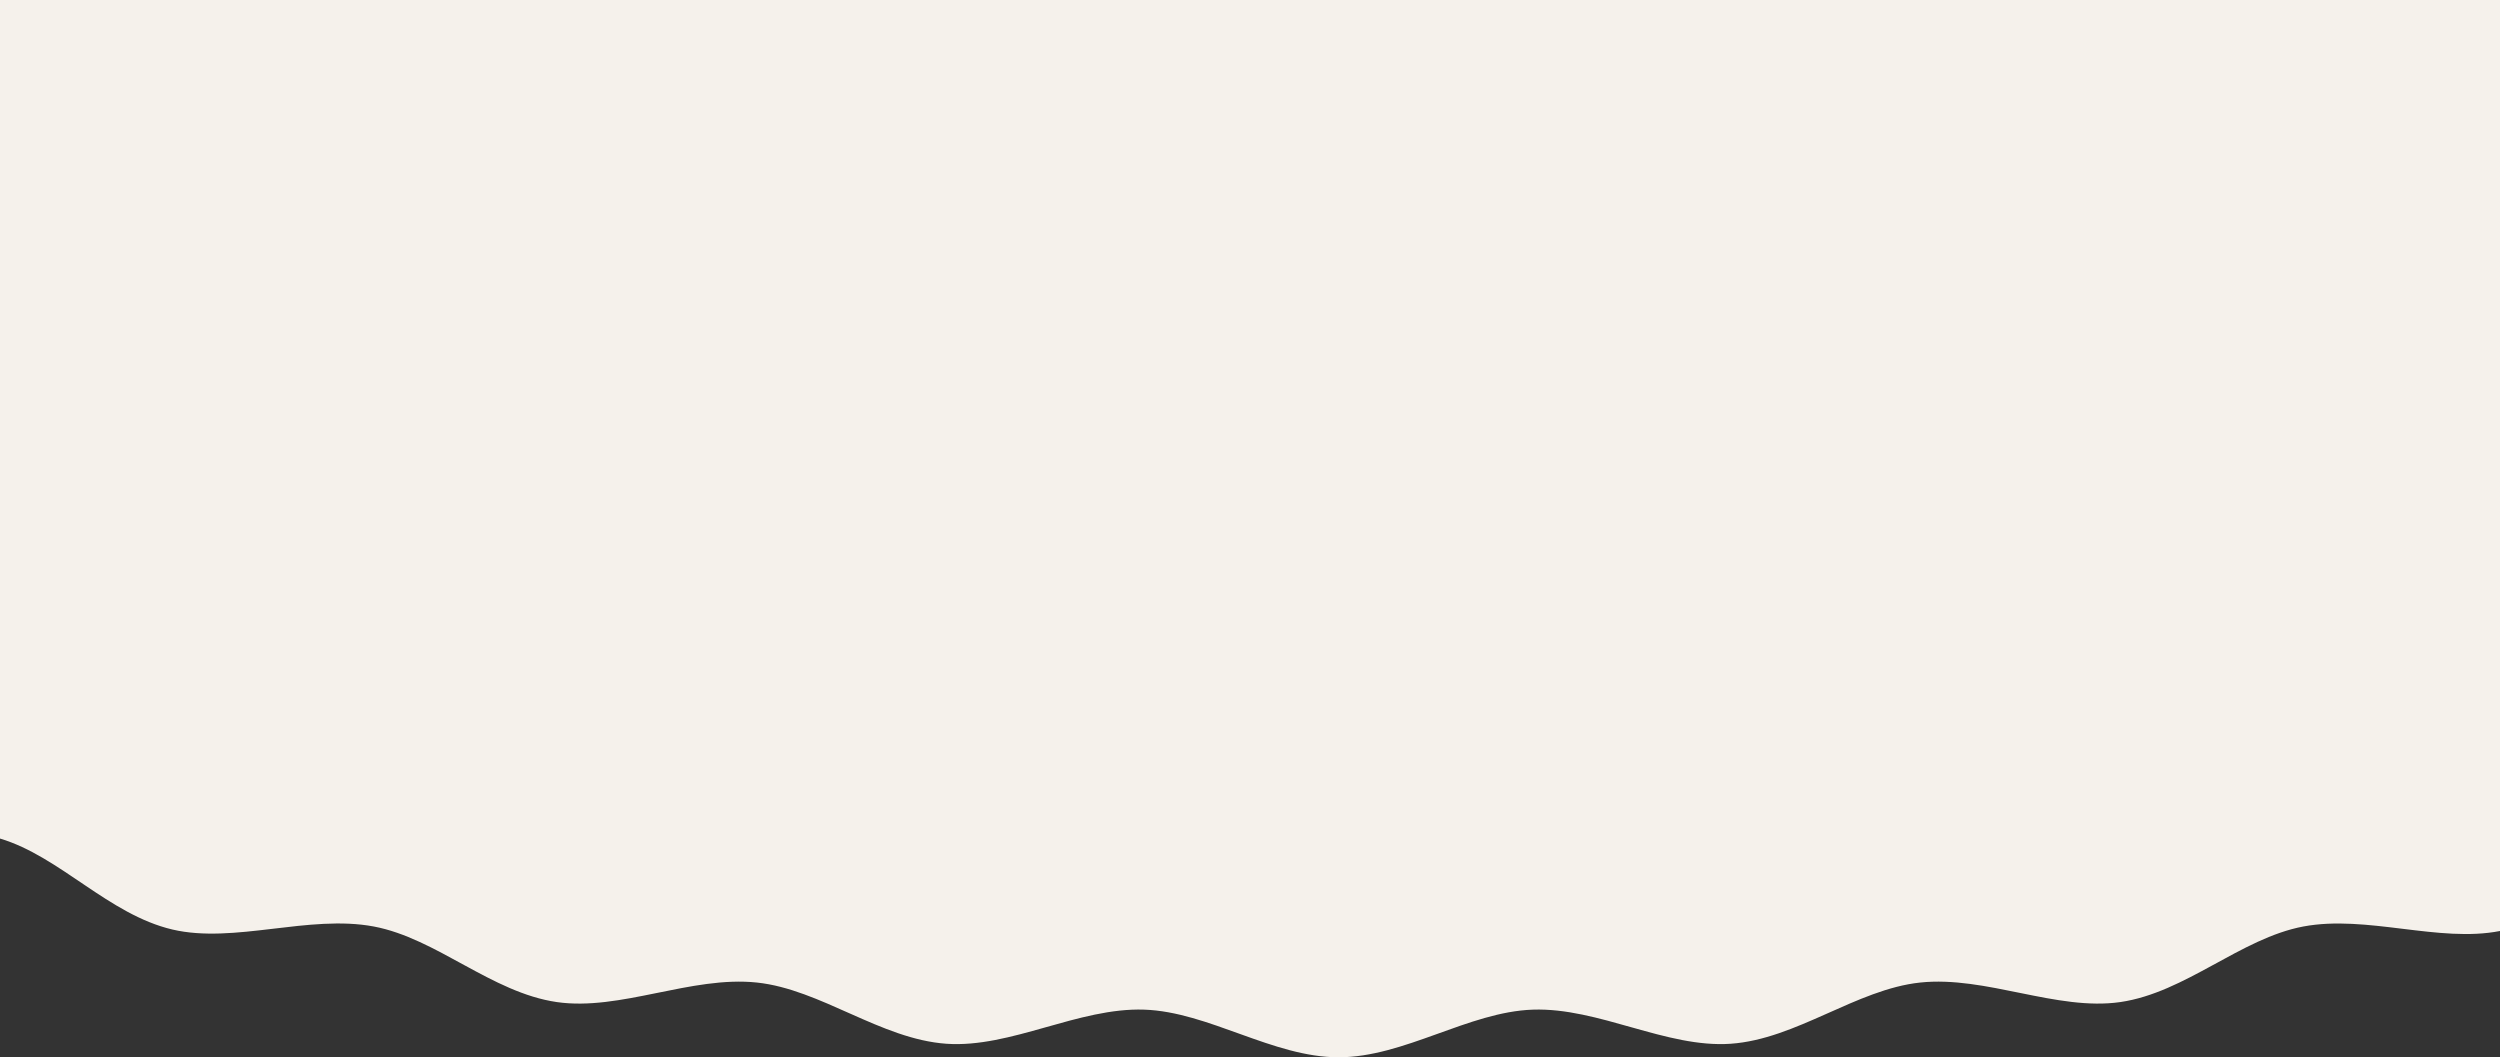 <svg 
 xmlns="http://www.w3.org/2000/svg"
 xmlns:xlink="http://www.w3.org/1999/xlink"
 width="1920px" height="812px">
<rect width="100%" height="100%" fill="#333333" stroke="none"/>
<path fill-rule="evenodd"  fill="rgb(245, 241, 235)"
 d="M1920.000,-0.001 C1920.000,-0.001 1920.000,621.487 1920.000,715.000 C1873.255,724.256 1817.521,702.409 1768.949,711.549 C1720.820,720.605 1678.560,762.274 1628.436,769.585 C1579.797,776.679 1524.997,749.225 1474.667,754.594 C1425.652,759.823 1379.579,798.089 1329.132,801.607 C1279.842,805.045 1227.719,773.668 1177.223,775.403 C1127.756,777.102 1078.473,811.999 1028.000,811.999 C977.532,811.999 928.254,777.102 878.792,775.403 C828.300,773.668 776.181,805.046 726.895,801.609 C676.446,798.091 630.370,759.824 581.353,754.596 C531.023,749.227 476.226,776.681 427.587,769.588 C377.460,762.277 335.198,720.609 287.067,711.552 C237.247,702.178 179.877,725.022 132.416,713.873 C83.398,702.359 46.107,657.774 0.000,644.000 C0.000,610.917 0.000,-0.001 0.000,-0.001 L1920.000,-0.001 Z"/>
</svg>